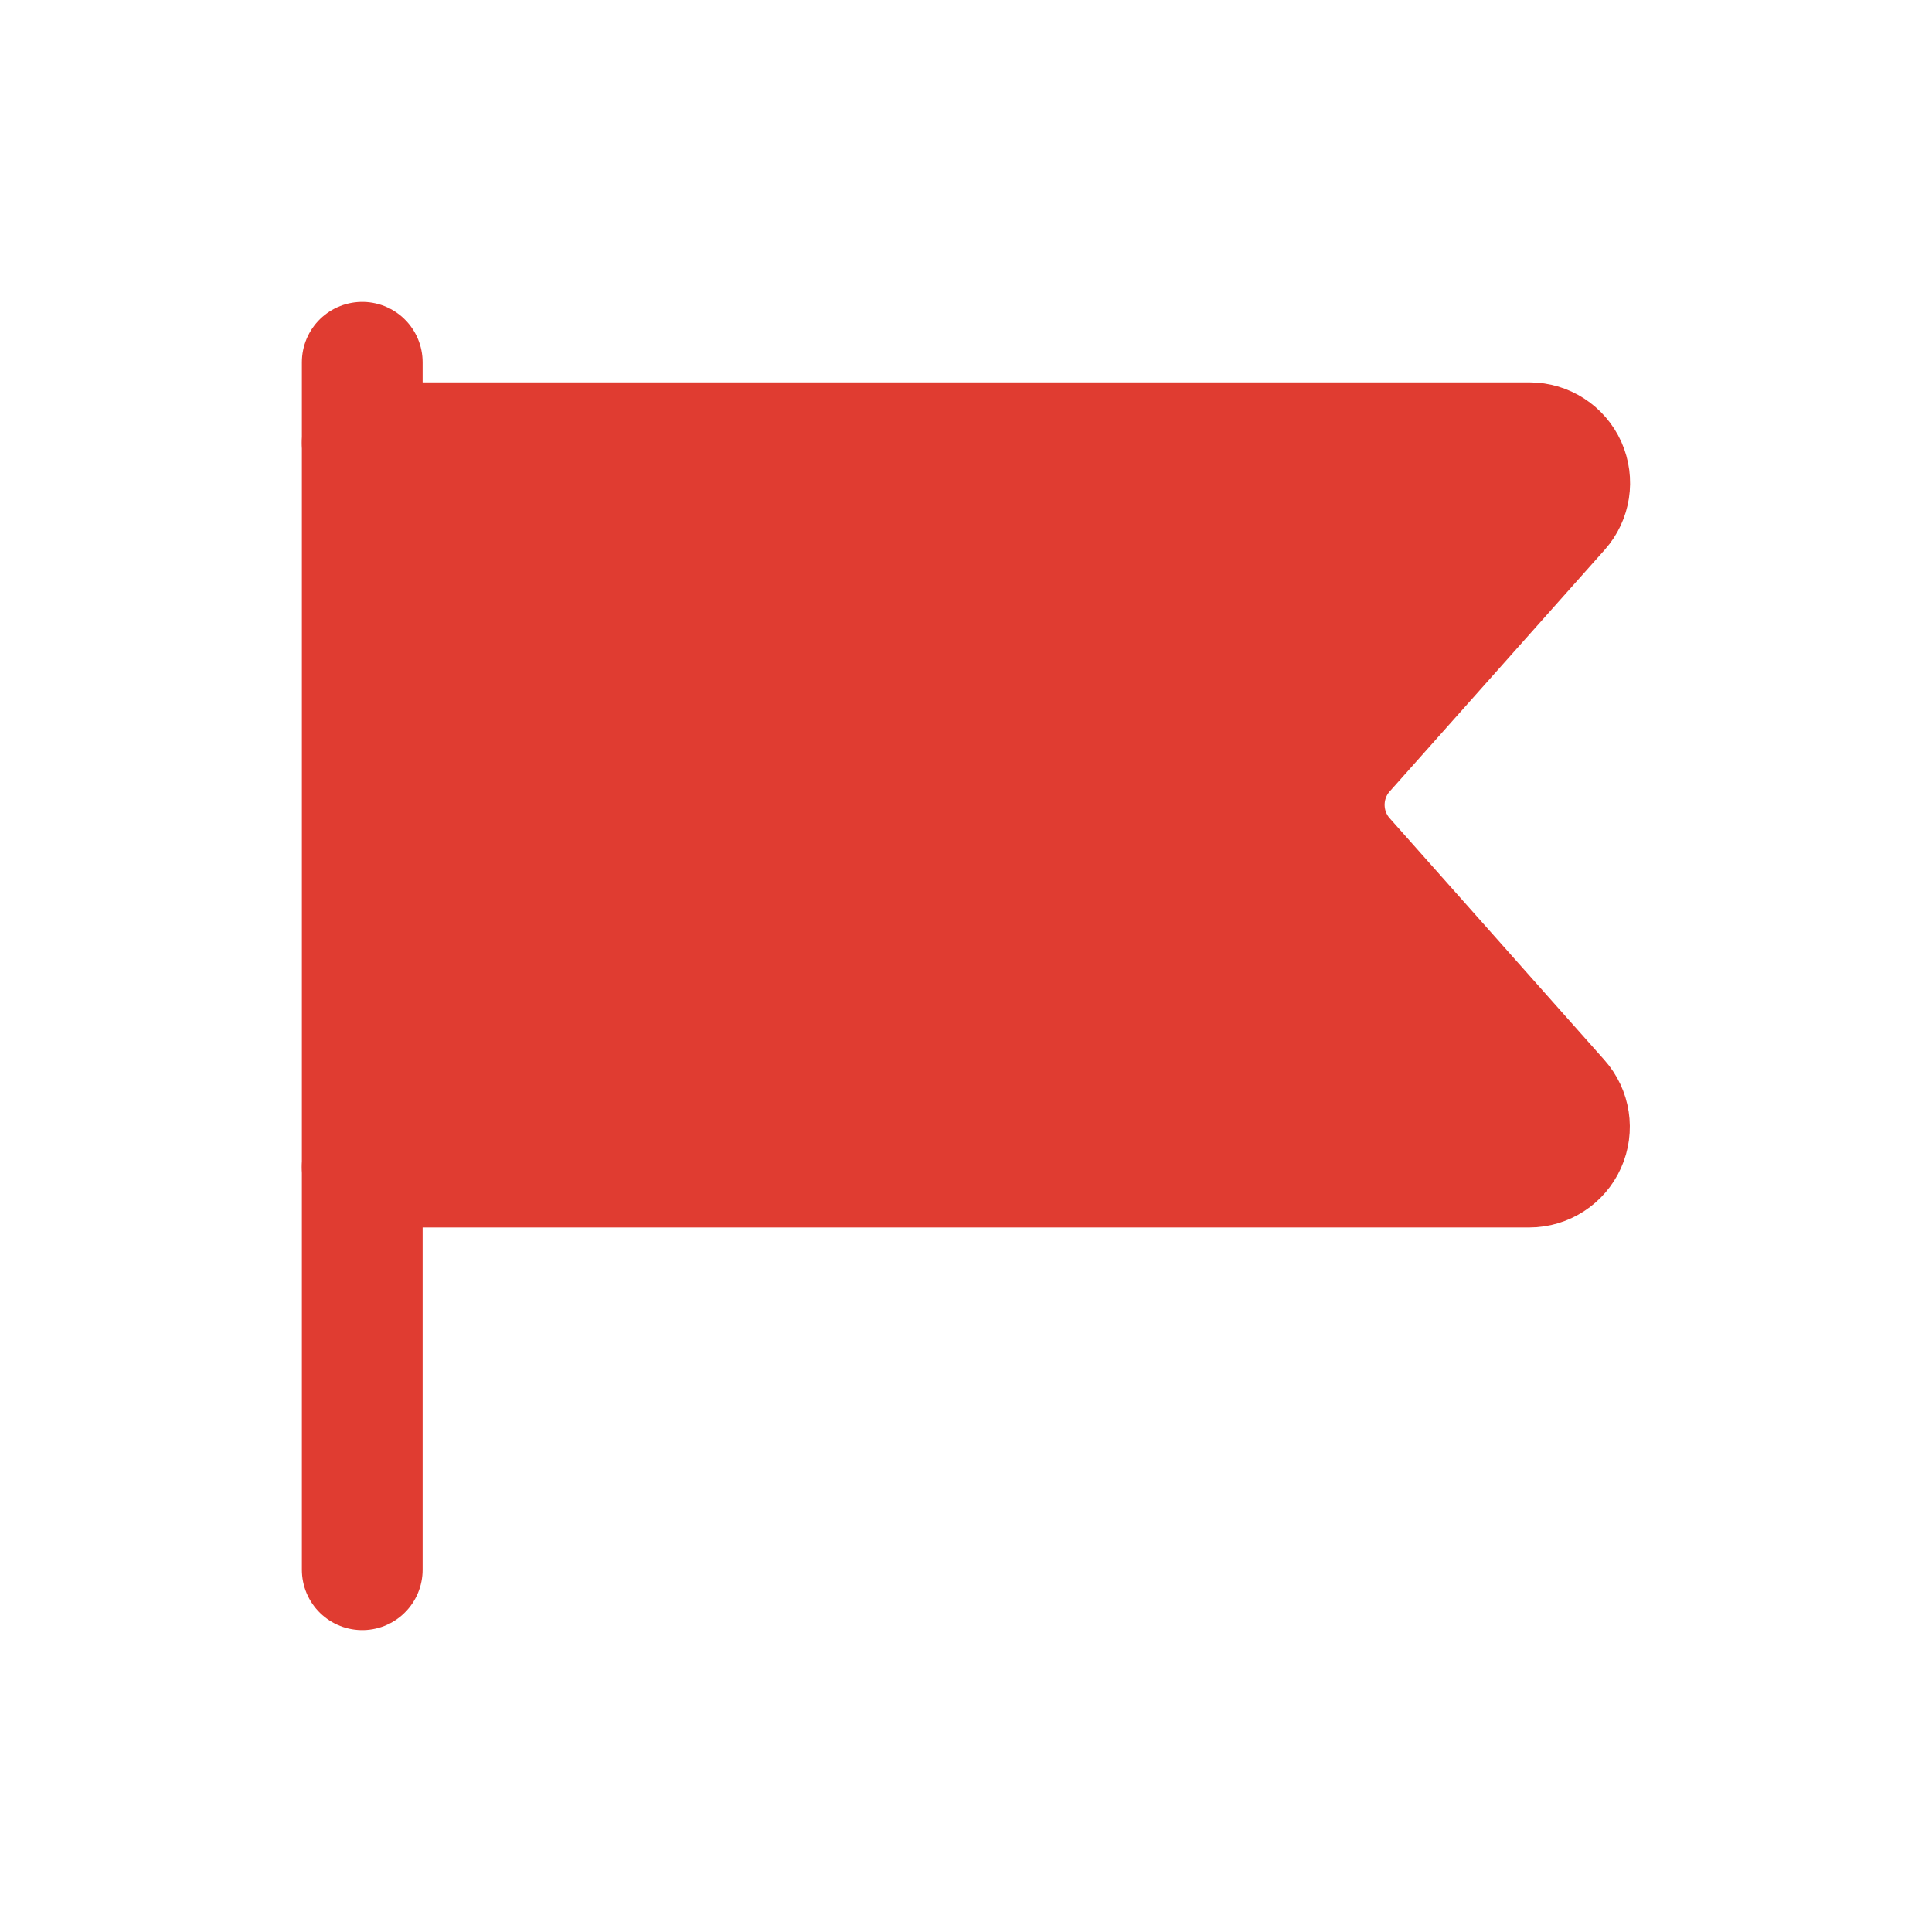 <?xml version="1.0" encoding="UTF-8"?>
<svg width="24px" height="24px" viewBox="0 0 24 24" version="1.1" xmlns="http://www.w3.org/2000/svg" xmlns:xlink="http://www.w3.org/1999/xlink">
    <!-- Generator: Sketch 51.2 (57519) - http://www.bohemiancoding.com/sketch -->
    <title>Flagged</title>
    <desc>Created with Sketch.</desc>
    <defs></defs>
    <g id="Flagged" stroke="none" stroke-width="1" fill="none" fill-rule="evenodd" stroke-linecap="round" stroke-linejoin="round">
        <g id="flag-1" transform="translate(4, 4)" stroke="#E03C31" stroke-width="1.5">
            <path d="M0.5,0.5 L0.5,15.5" id="Shape"></path>
            <path d="M0.5,1.5 L15,1.5 C15.197,1.5 15.375,1.616 15.456,1.795 C15.536,1.975 15.504,2.185 15.373,2.332 L12.703,5.333 C12.366,5.712 12.366,6.284 12.703,6.663 L15.37,9.666 C15.501,9.813 15.533,10.023 15.452,10.203 C15.372,10.382 15.193,10.498 14.997,10.498 L0.5,10.498" id="Shape" fill="#E03C31"></path>
        </g>
    </g>
</svg>